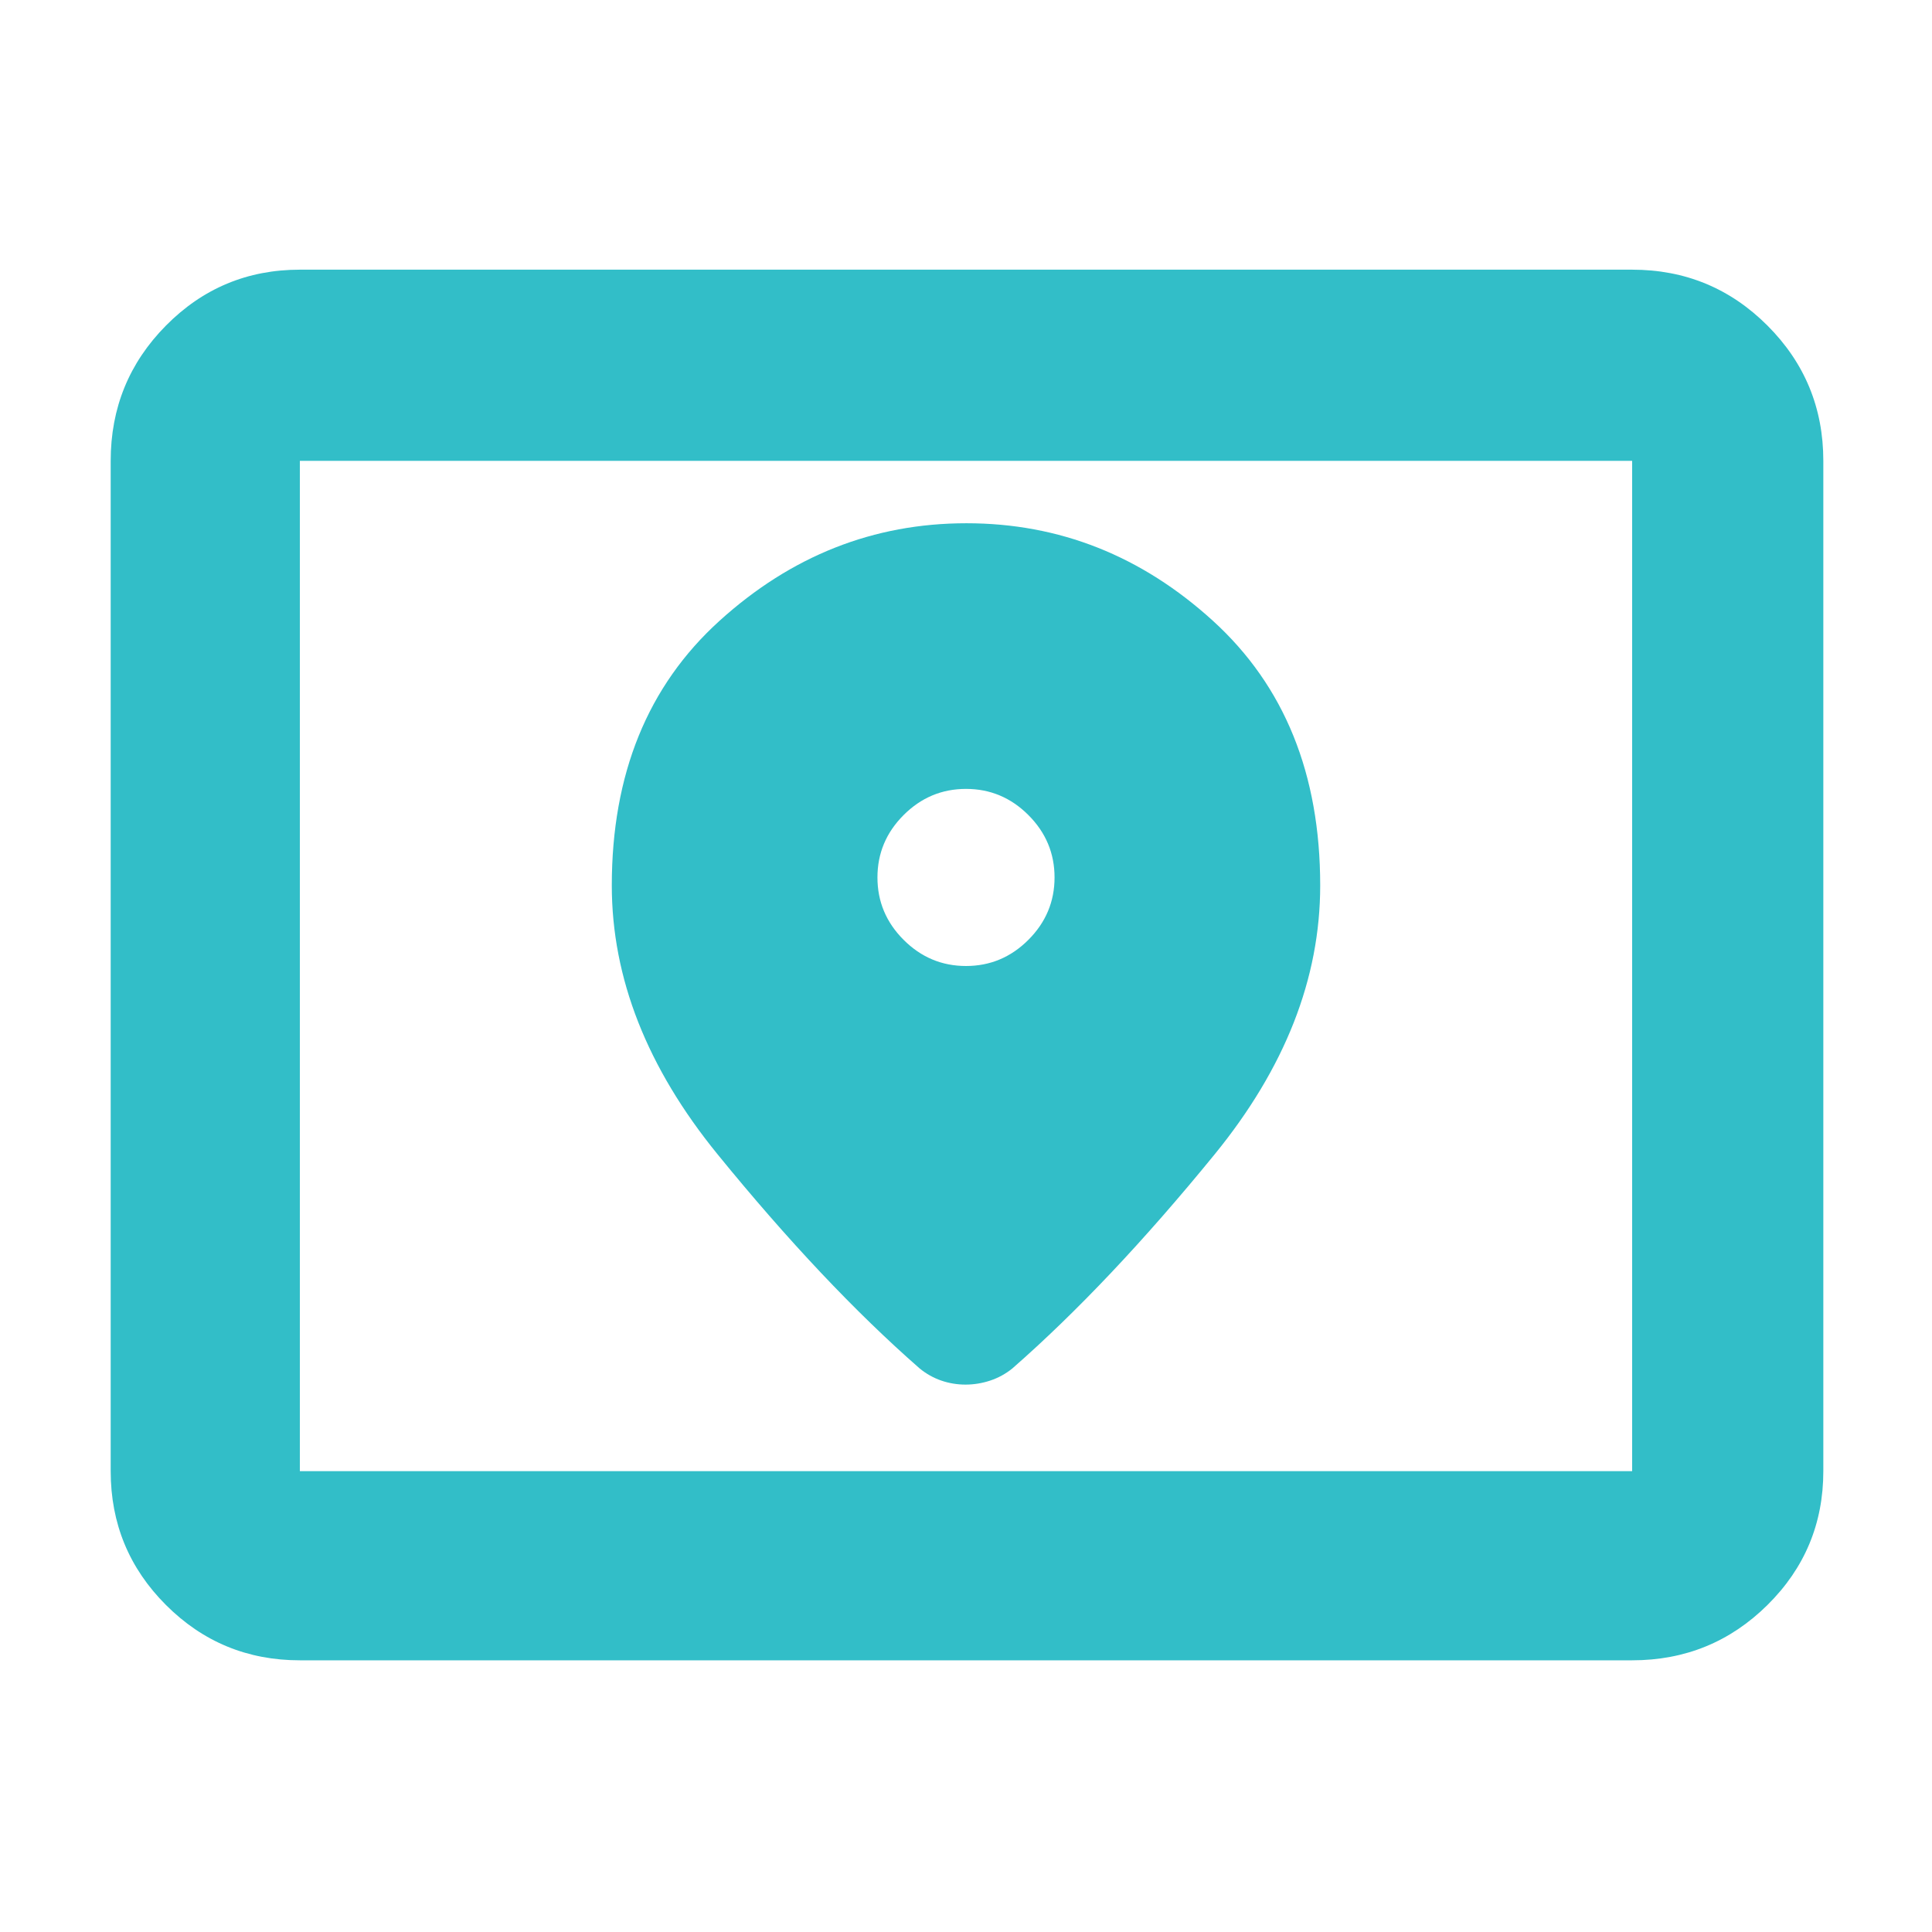 <svg xmlns="http://www.w3.org/2000/svg" height="48" viewBox="0 -960 960 960" width="48"><path fill="rgb(50, 190, 200)" d="M149-229h662v-502H149v502Zm0 94q-39.05 0-66.53-27.48Q55-189.95 55-229v-502q0-39.46 27.47-67.23Q109.95-826 149-826h662q39.46 0 67.23 27.77Q906-770.46 906-731v502q0 39.05-27.77 66.52Q850.46-135 811-135H149Zm0-94v-502 502Zm331-251q-18 0-31-13t-13-31q0-18 13-31t31-13q18 0 31 13t13 31q0 18-13 31t-31 13Zm.22-220Q411-700 357.5-651.5T304-520q0 69 52.5 133.5T457-280q4.91 4 10.71 6 5.8 2 12.04 2 6.25 0 12.28-2 6.02-2 10.97-6 48-42 100.5-106.35Q656-450.71 656-520q0-83-53.28-131.5-53.29-48.5-122.5-48.5Z"/></svg>